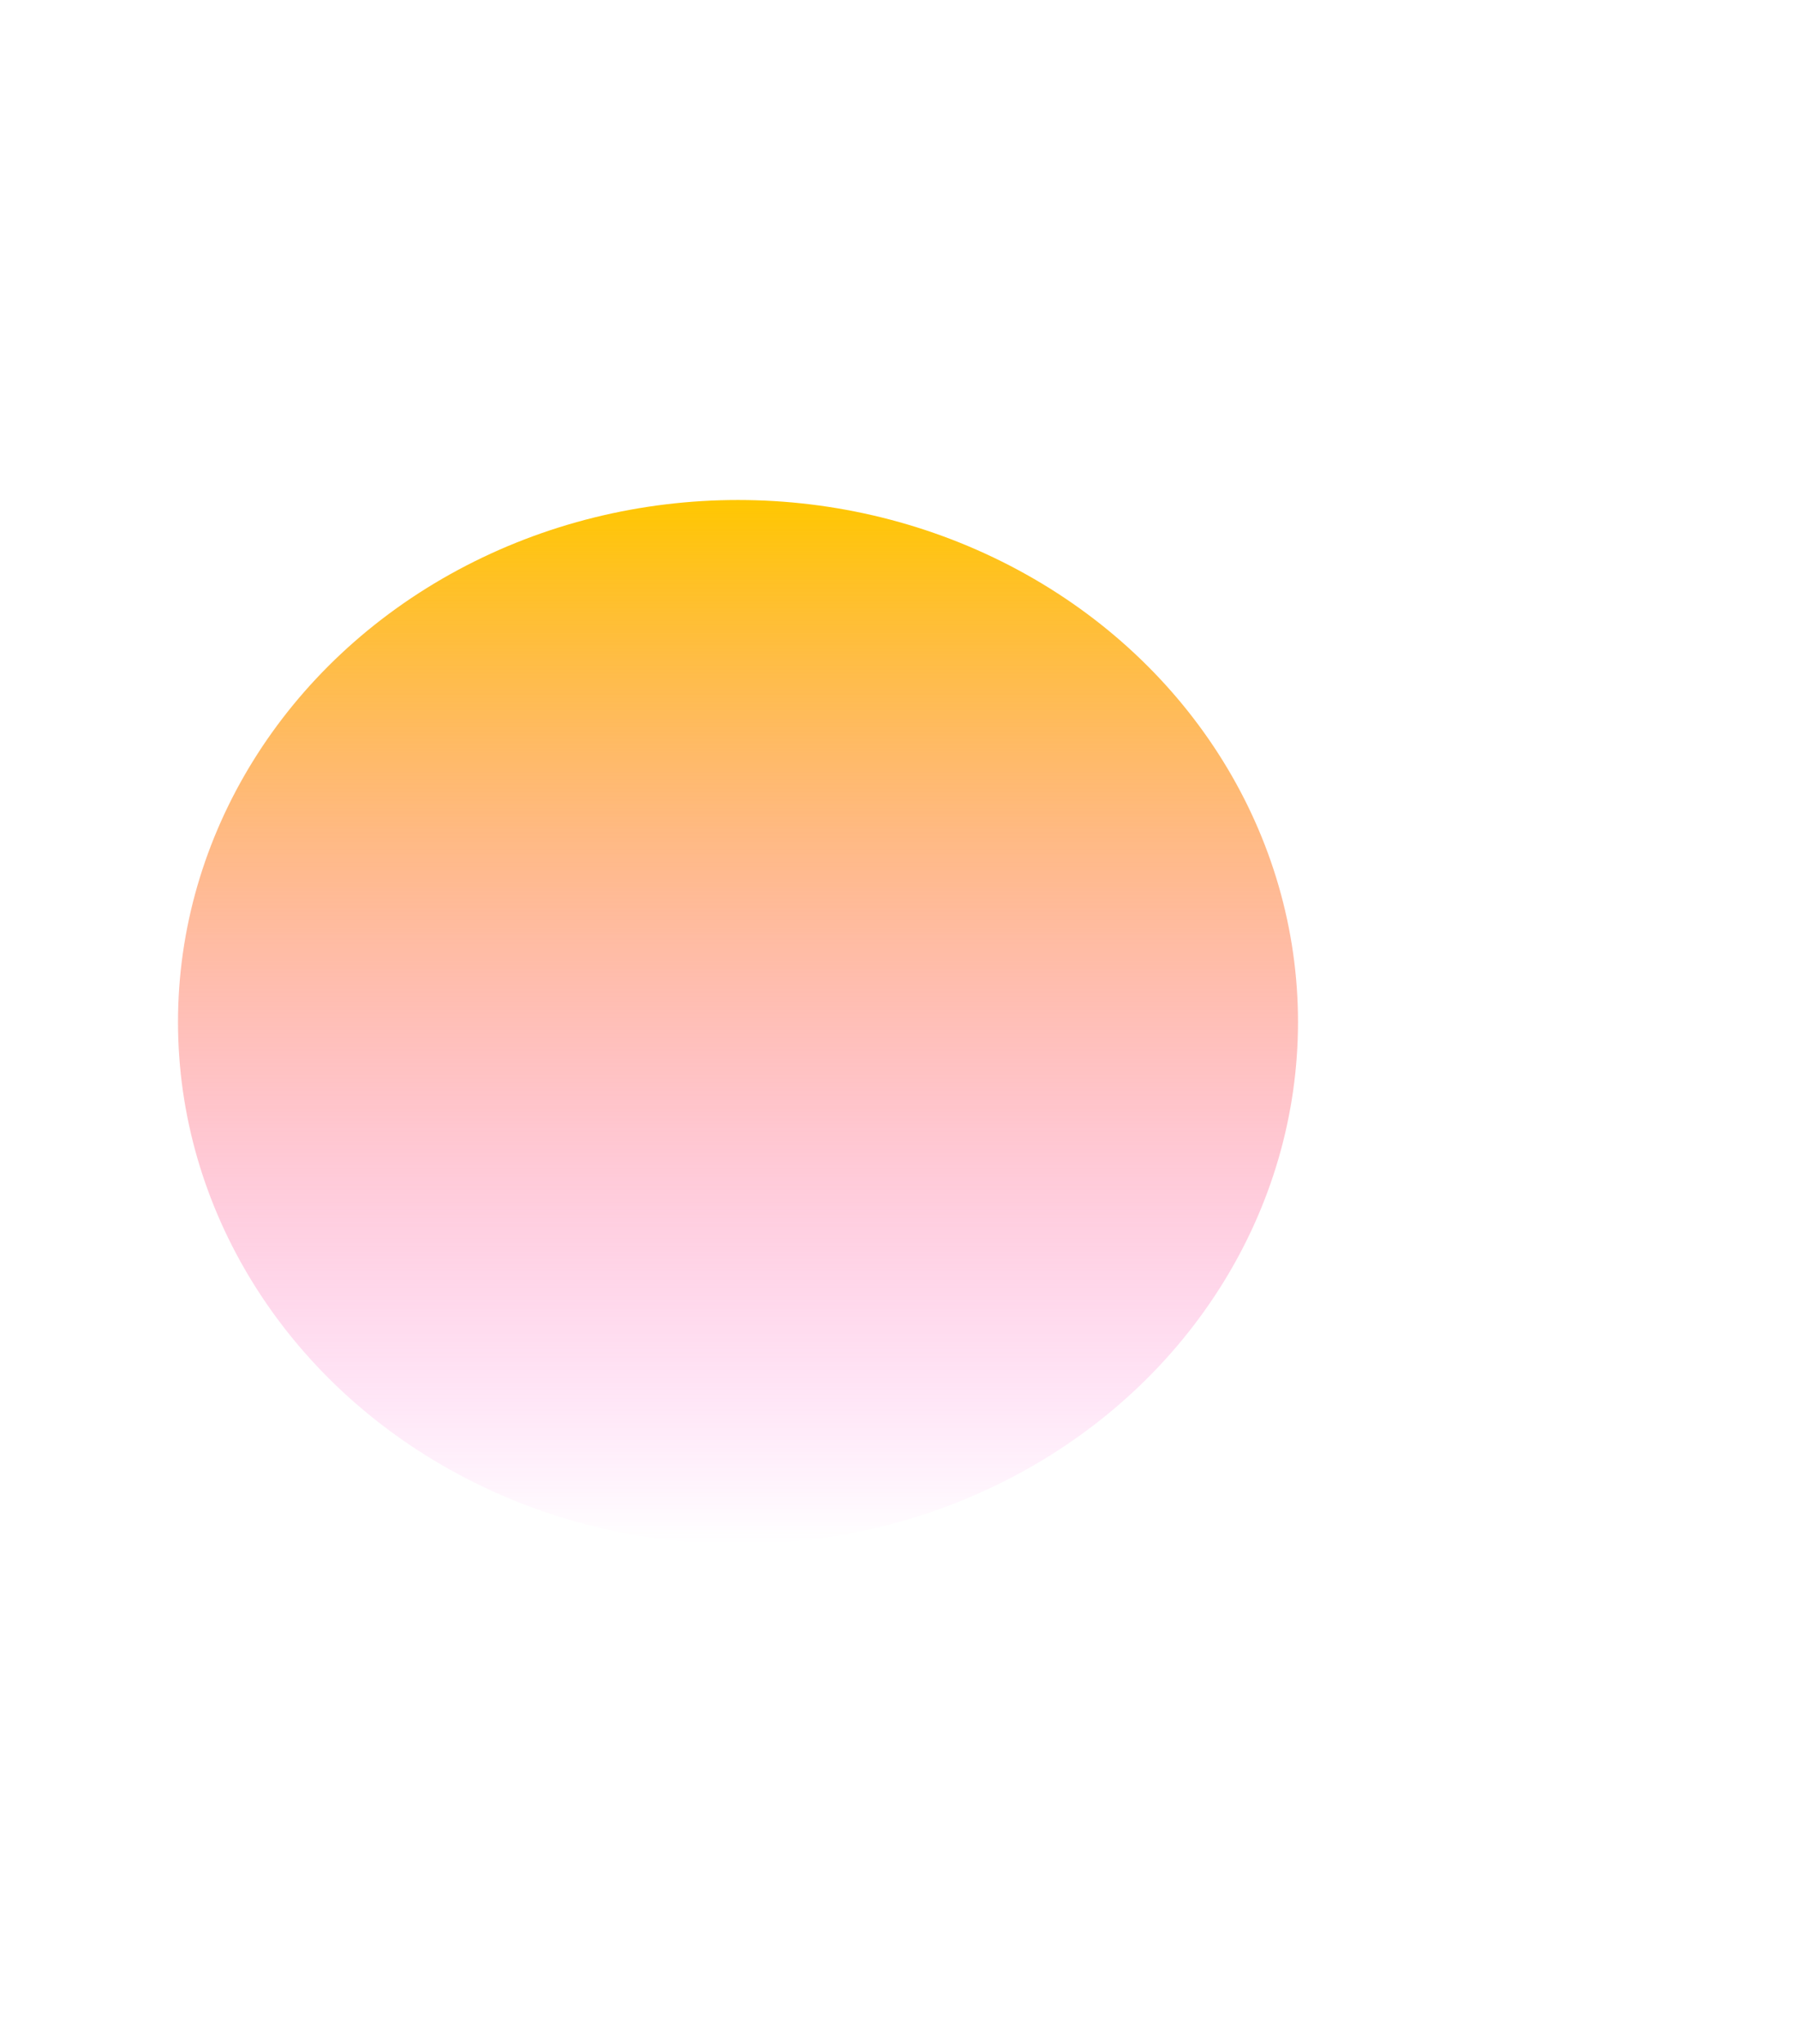 <svg width="899" height="1022" viewBox="0 0 899 1022" fill="none" xmlns="http://www.w3.org/2000/svg">
<g filter="url(#filter0_f_1_13)">
<ellipse cx="369" cy="511" rx="280" ry="261" fill="url(#paint0_linear_1_13)"/>
</g>
<defs>
<filter id="filter0_f_1_13" x="-161" y="0" width="1060" height="1022" filterUnits="userSpaceOnUse" color-interpolation-filters="sRGB">
<feFlood flood-opacity="0" result="BackgroundImageFix"/>
<feBlend mode="normal" in="SourceGraphic" in2="BackgroundImageFix" result="shape"/>
<feGaussianBlur stdDeviation="125" result="effect1_foregroundBlur_1_13"/>
</filter>
<linearGradient id="paint0_linear_1_13" x1="369" y1="250" x2="369" y2="772" gradientUnits="userSpaceOnUse">
<stop stop-color="#FFC701"/>
<stop offset="1" stop-color="#FF37DF" stop-opacity="0"/>
</linearGradient>
</defs>
</svg>
